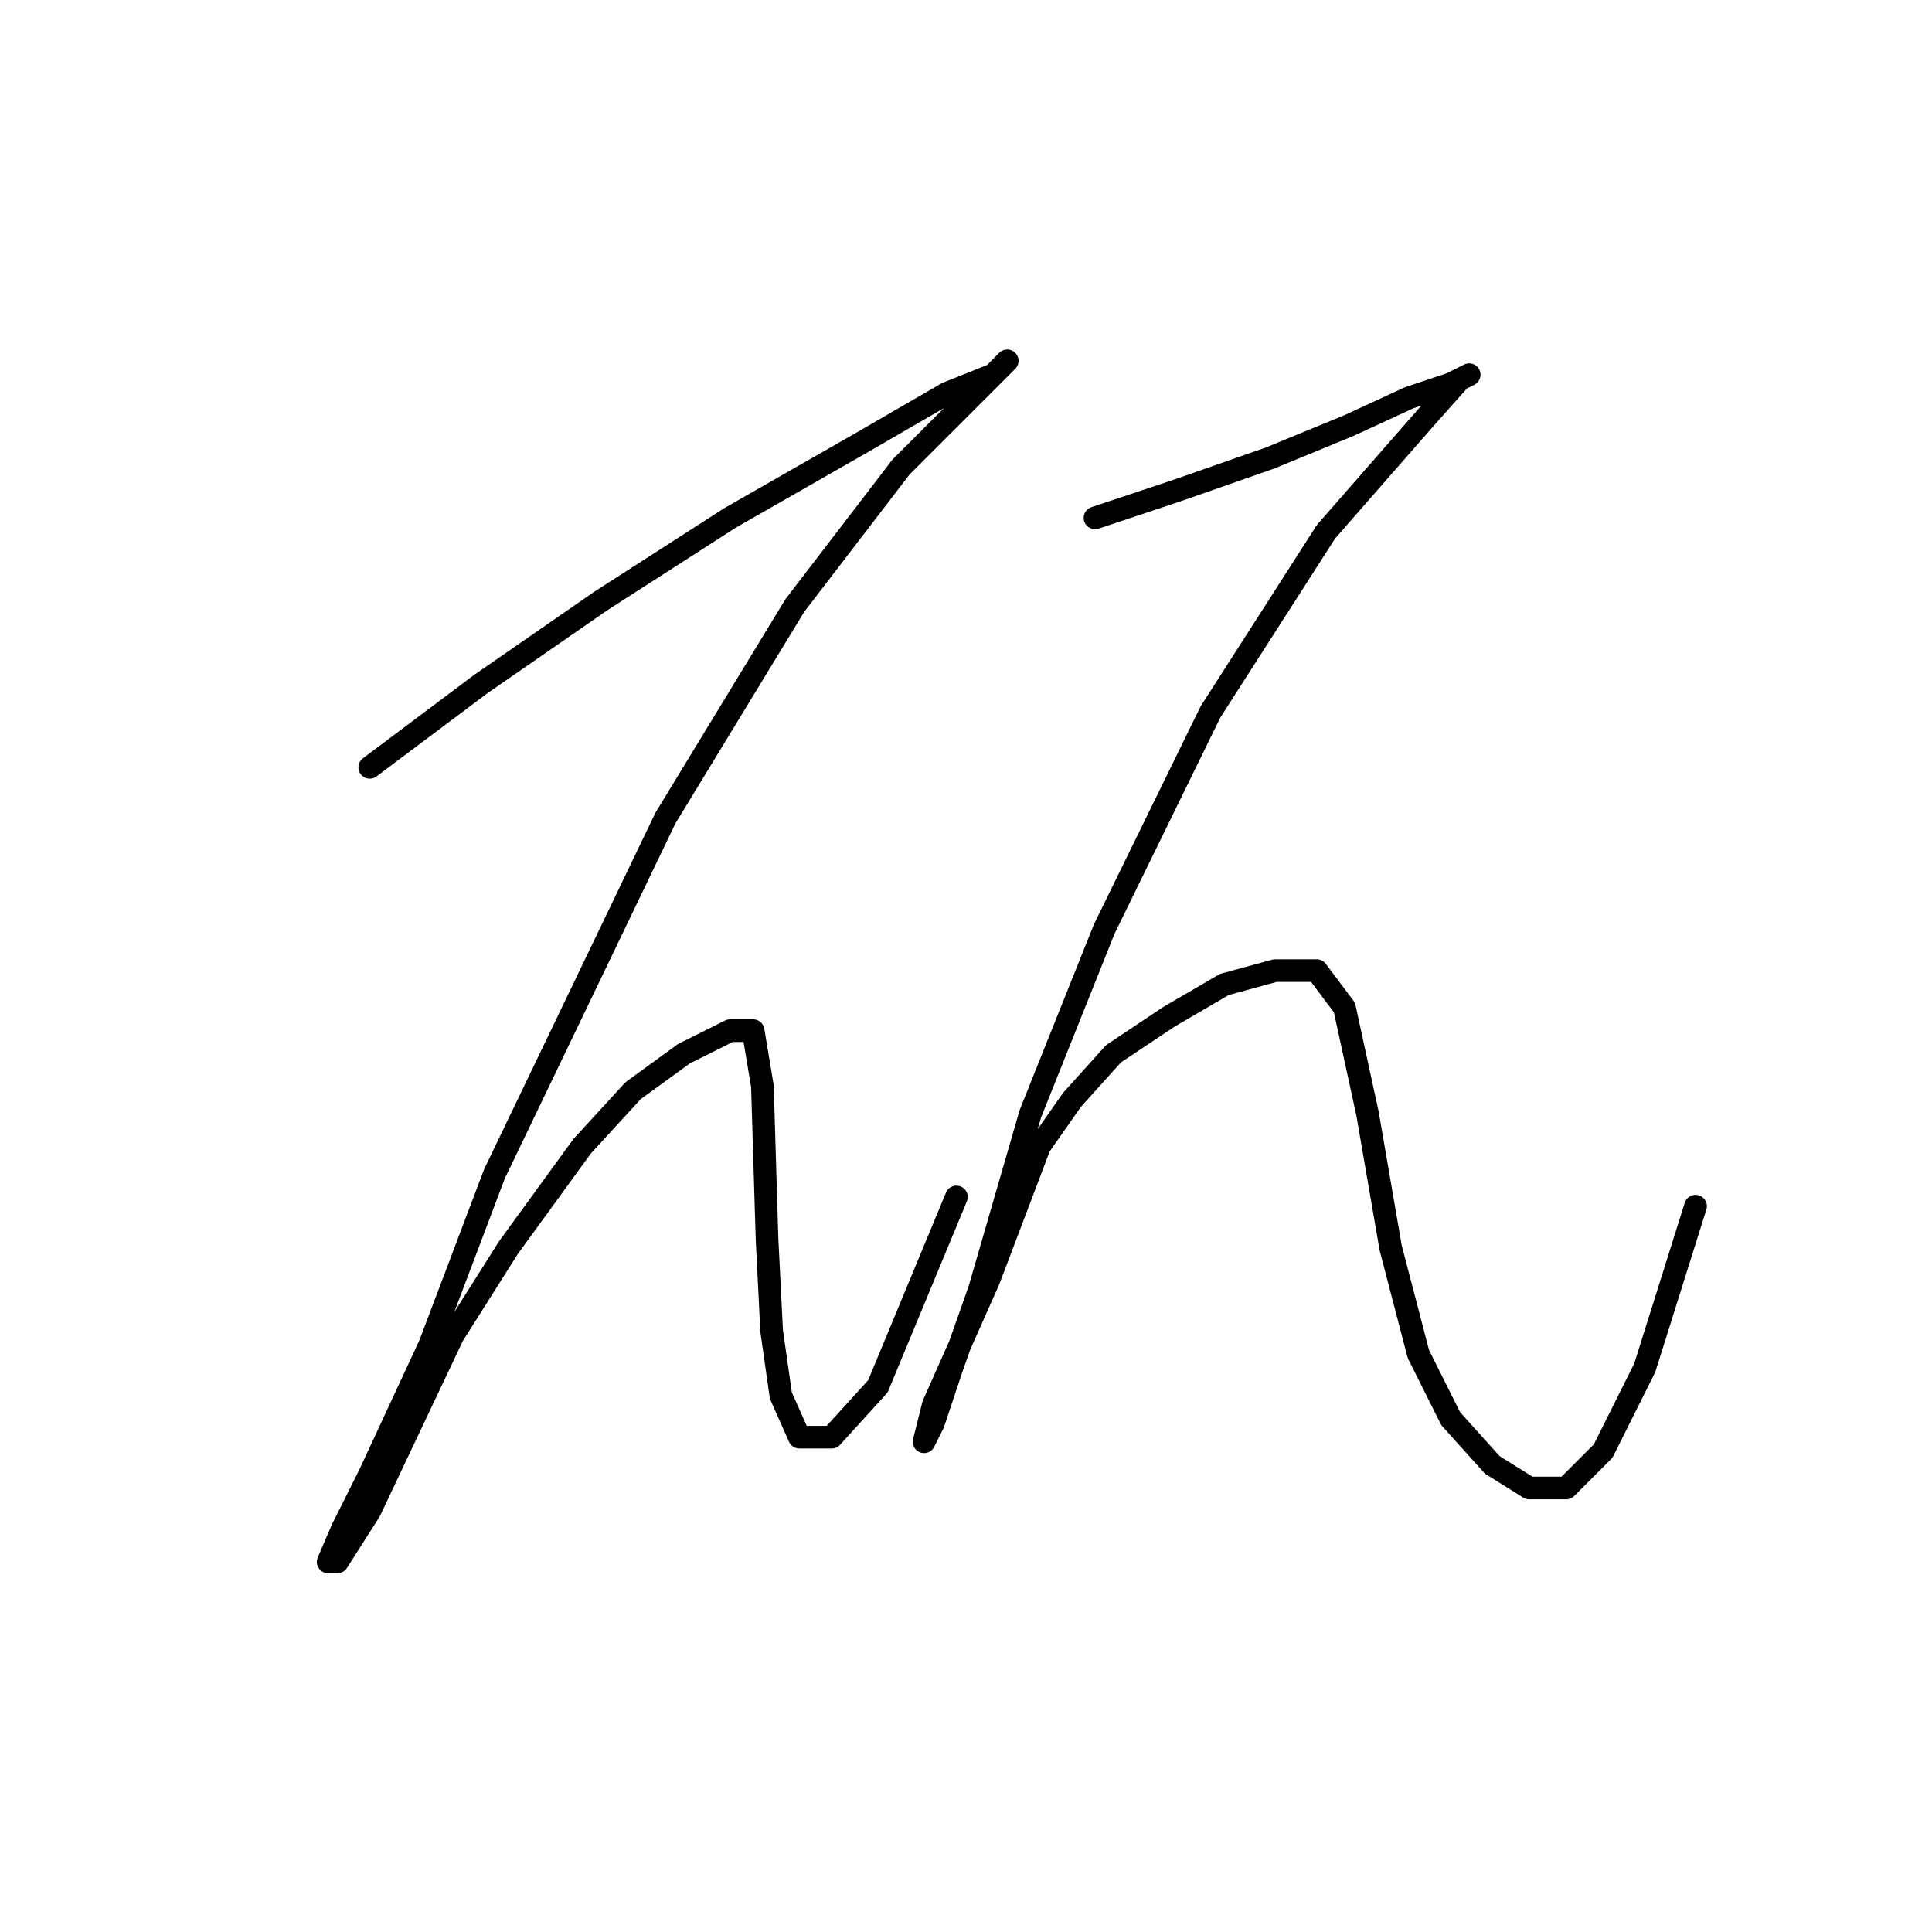 <?xml version="1.0" standalone="no"?>
    <svg width="256" height="256" xmlns="http://www.w3.org/2000/svg" version="1.1">
    <polyline stroke="black" stroke-width="3" stroke-linecap="round" fill="transparent" stroke-linejoin="round" points="48.992 101.677 63.683 90.658 79.598 79.64 96.737 68.622 113.876 58.829 125.506 52.095 131.628 49.647 133.464 47.811 132.24 49.035 127.343 53.932 119.385 61.889 105.307 80.253 88.168 108.41 65.519 155.543 56.95 178.191 48.992 195.33 45.32 202.675 43.483 206.96 44.707 206.96 48.992 200.227 60.01 176.966 67.356 165.336 77.149 151.87 83.883 144.524 90.616 139.628 96.737 136.567 99.798 136.567 101.022 143.912 101.634 164.112 102.246 176.354 103.47 184.924 105.919 190.433 110.204 190.433 116.325 183.7 126.731 158.603 126.731 158.603 " />
        <polyline stroke="black" stroke-width="3" stroke-linecap="round" fill="transparent" stroke-linejoin="round" points="145.094 68.622 156.112 64.95 168.354 60.665 178.76 56.38 186.718 52.707 192.227 50.871 194.675 49.647 193.451 50.259 188.554 55.768 175.7 70.459 160.397 94.331 146.318 123.1 136.524 147.585 129.791 170.845 126.119 181.251 123.67 188.597 122.446 191.045 123.67 186.148 131.015 169.621 137.749 151.87 142.034 145.749 147.543 139.628 154.888 134.731 162.233 130.446 168.966 128.61 174.475 128.61 178.148 133.506 181.209 147.585 184.269 165.336 187.942 179.415 192.227 187.985 197.736 194.106 202.633 197.166 207.53 197.166 212.427 192.269 217.936 181.251 224.669 159.827 224.669 159.827 " />
        </svg>
